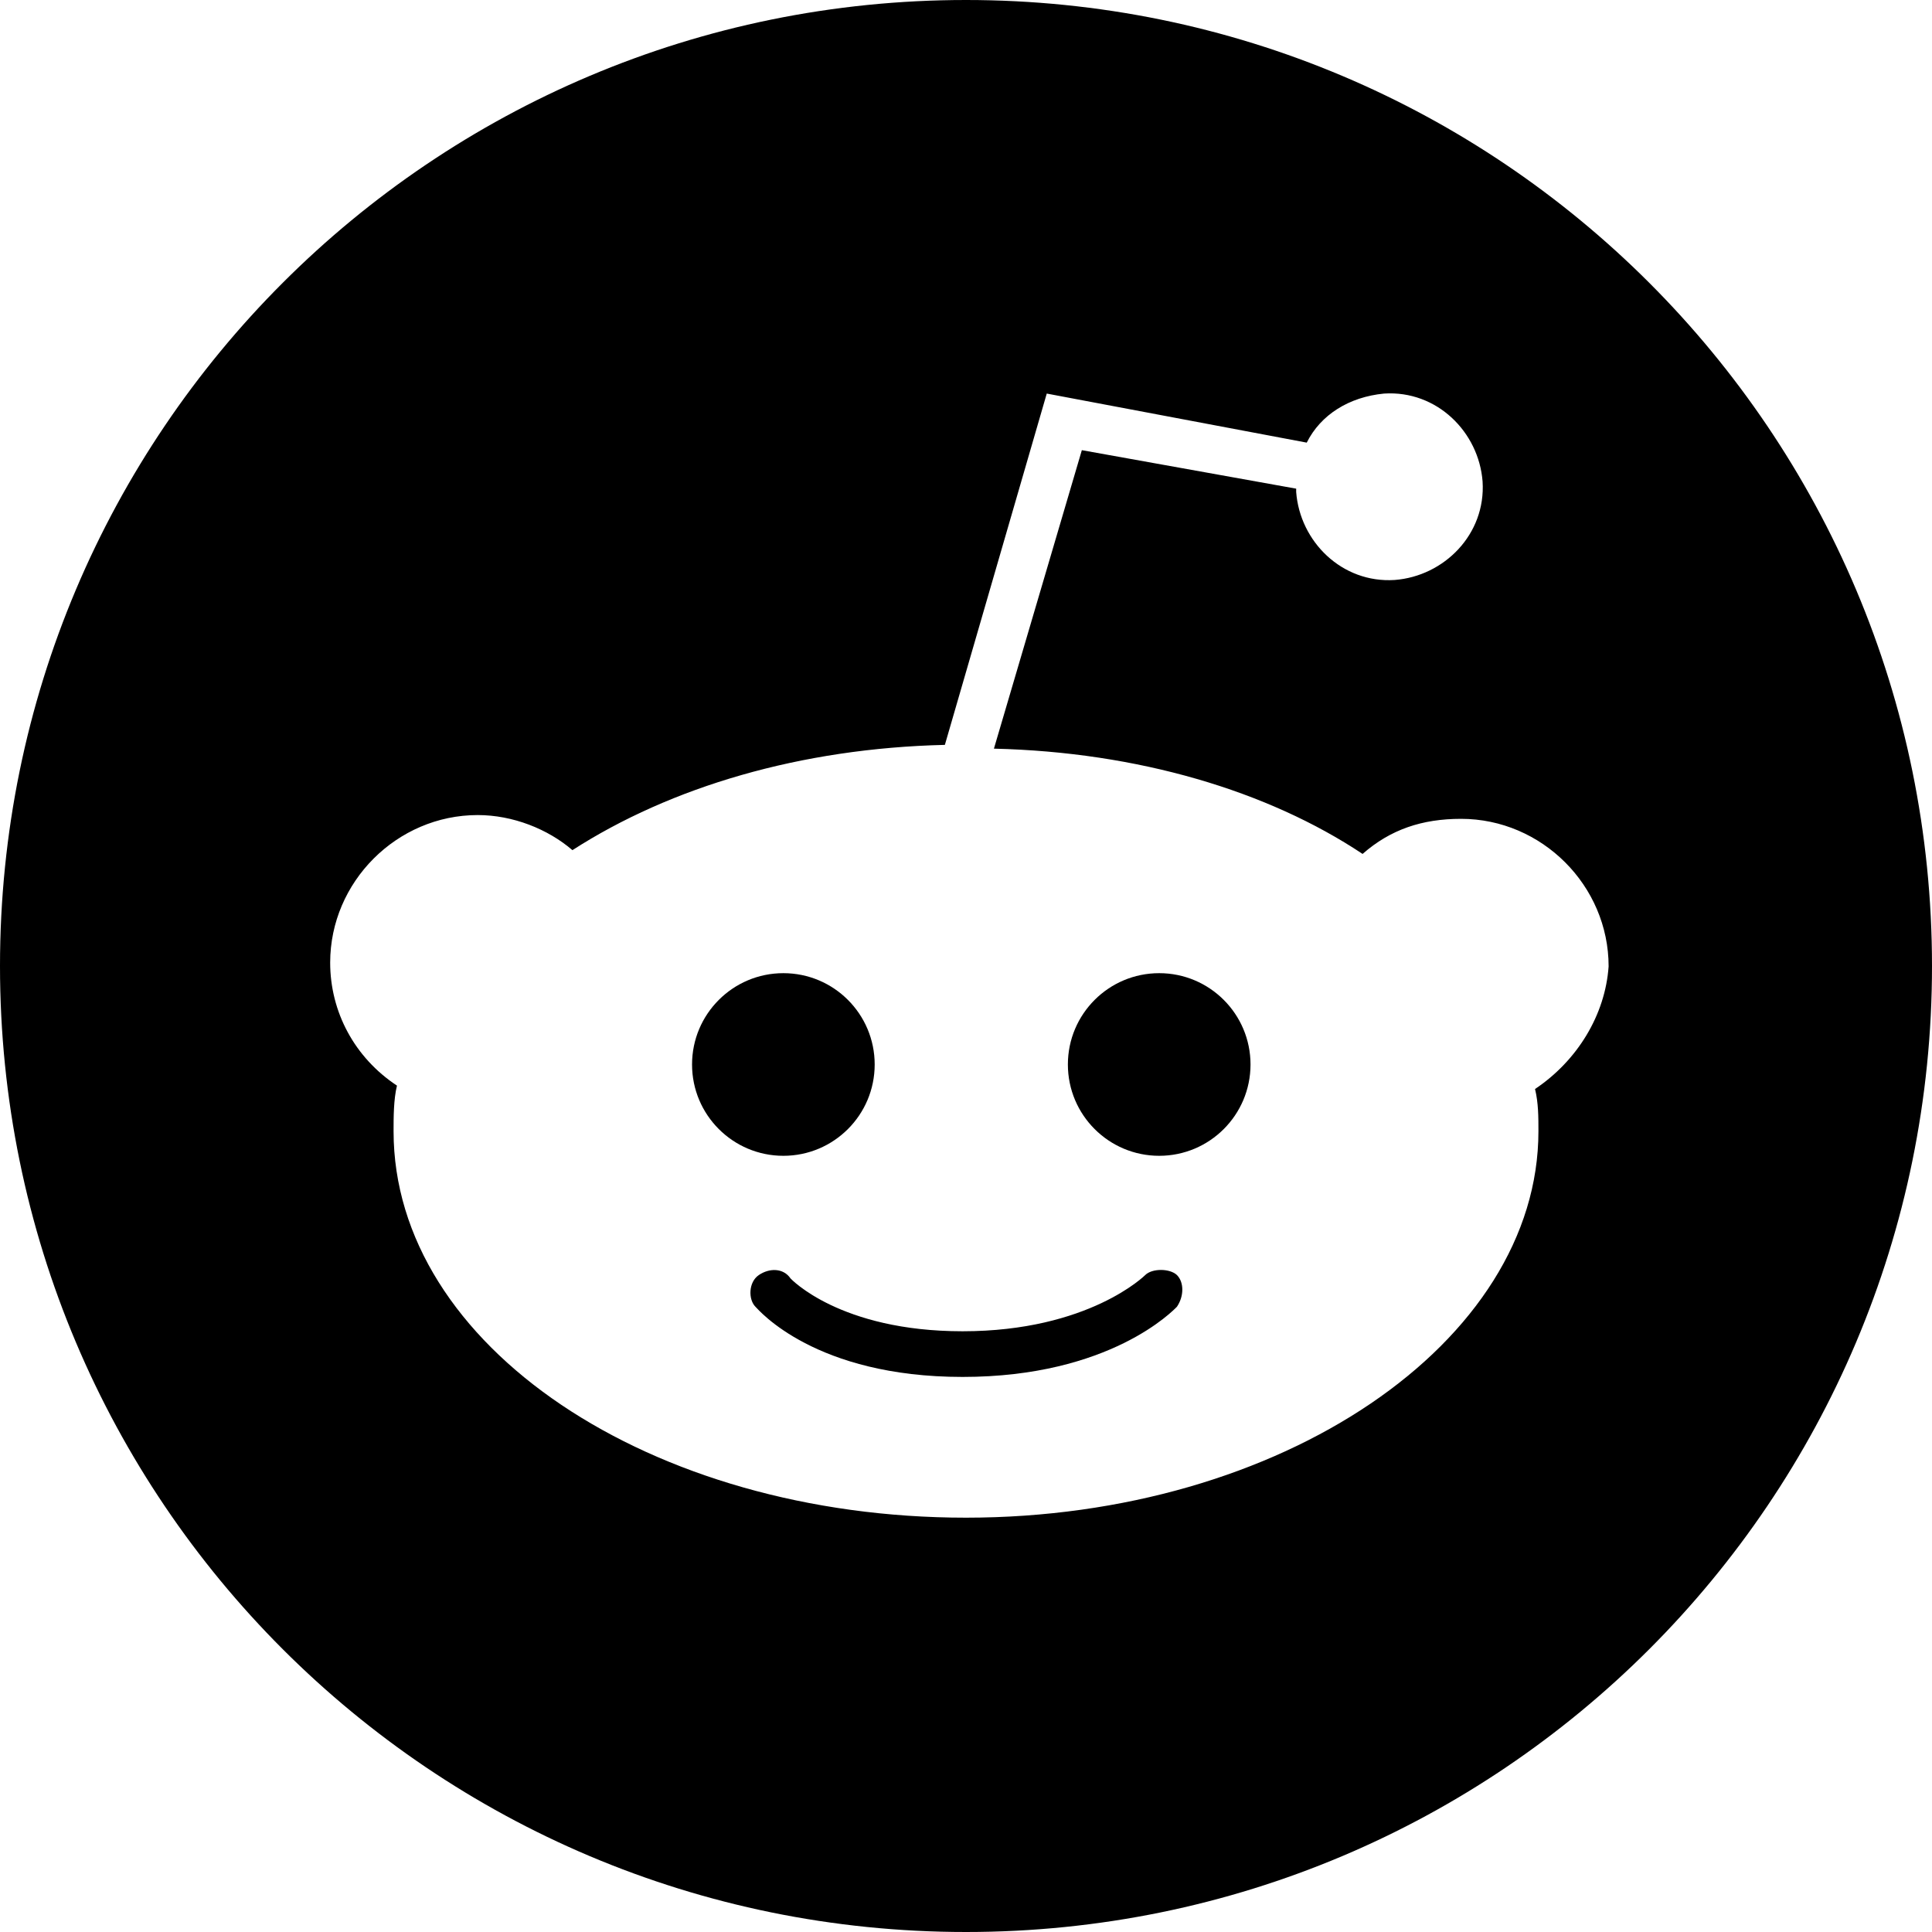 <?xml version="1.0" encoding="utf-8"?>
<!-- Generator: Adobe Illustrator 19.0.0, SVG Export Plug-In . SVG Version: 6.00 Build 0)  -->
<svg version="1.1" id="Layer_1" xmlns="http://www.w3.org/2000/svg" xmlns:xlink="http://www.w3.org/1999/xlink" x="0px" y="0px"
	 viewBox="0 0 512 512" style="enable-background:new 0 0 512 512;" xml:space="preserve">
<g id="XMLID_1_">
	<path id="XMLID_5_" d="M256,0C114.5,0,0,114.5,0,256s114.5,256,256,256s256-114.5,256-256S397.5,0,256,0z M406.8,288.6
		c0.9,3.7,0.9,7.4,0.9,11.2c0,55.9-68,102.4-151.7,102.4s-151.7-45.6-151.7-102.4c0-3.7,0-8.4,0.9-12.1
		c-11.2-7.4-17.7-19.5-17.7-32.6c0-21.4,17.7-39.1,39.1-39.1c9.3,0,18.6,3.7,25.1,9.3c26.1-16.8,60.5-27,98.7-27.9l27-93.1l68.9,13
		l0,0c3.7-7.4,11.2-12.1,20.5-13c14-0.9,25.1,10.2,26.1,23.3c0.9,14-10.2,25.1-23.3,26.1c-14,0.9-25.1-10.2-26.1-23.3v-0.9
		l-56.8-10.2l-23.3,79.1c38.2,0.9,72.6,11.2,97.7,27.9c7.4-6.5,15.8-9.3,26.1-9.3c21.4,0,39.1,17.7,39.1,39.1
		C425.4,269,418,281.1,406.8,288.6z"/>
	<path id="XMLID_6_" d="M303.5,337.9c0,0-14.9,14.9-48.4,14.9c-32.6,0-45.6-14-45.6-14c-1.9-2.8-5.6-2.8-8.4-0.9
		c-2.8,1.9-2.8,6.5-0.9,8.4c0.9,0.9,15.8,18.6,54.9,18.6s55.9-17.7,56.8-18.6c1.9-2.8,1.9-6.5,0-8.4
		C310,336.1,305.3,336.1,303.5,337.9z"/>
	<circle id="XMLID_7_" cx="307.2" cy="282.1" r="24.2"/>
	<circle id="XMLID_8_" cx="207.6" cy="282.1" r="24.2"/>
</g>
</svg>
